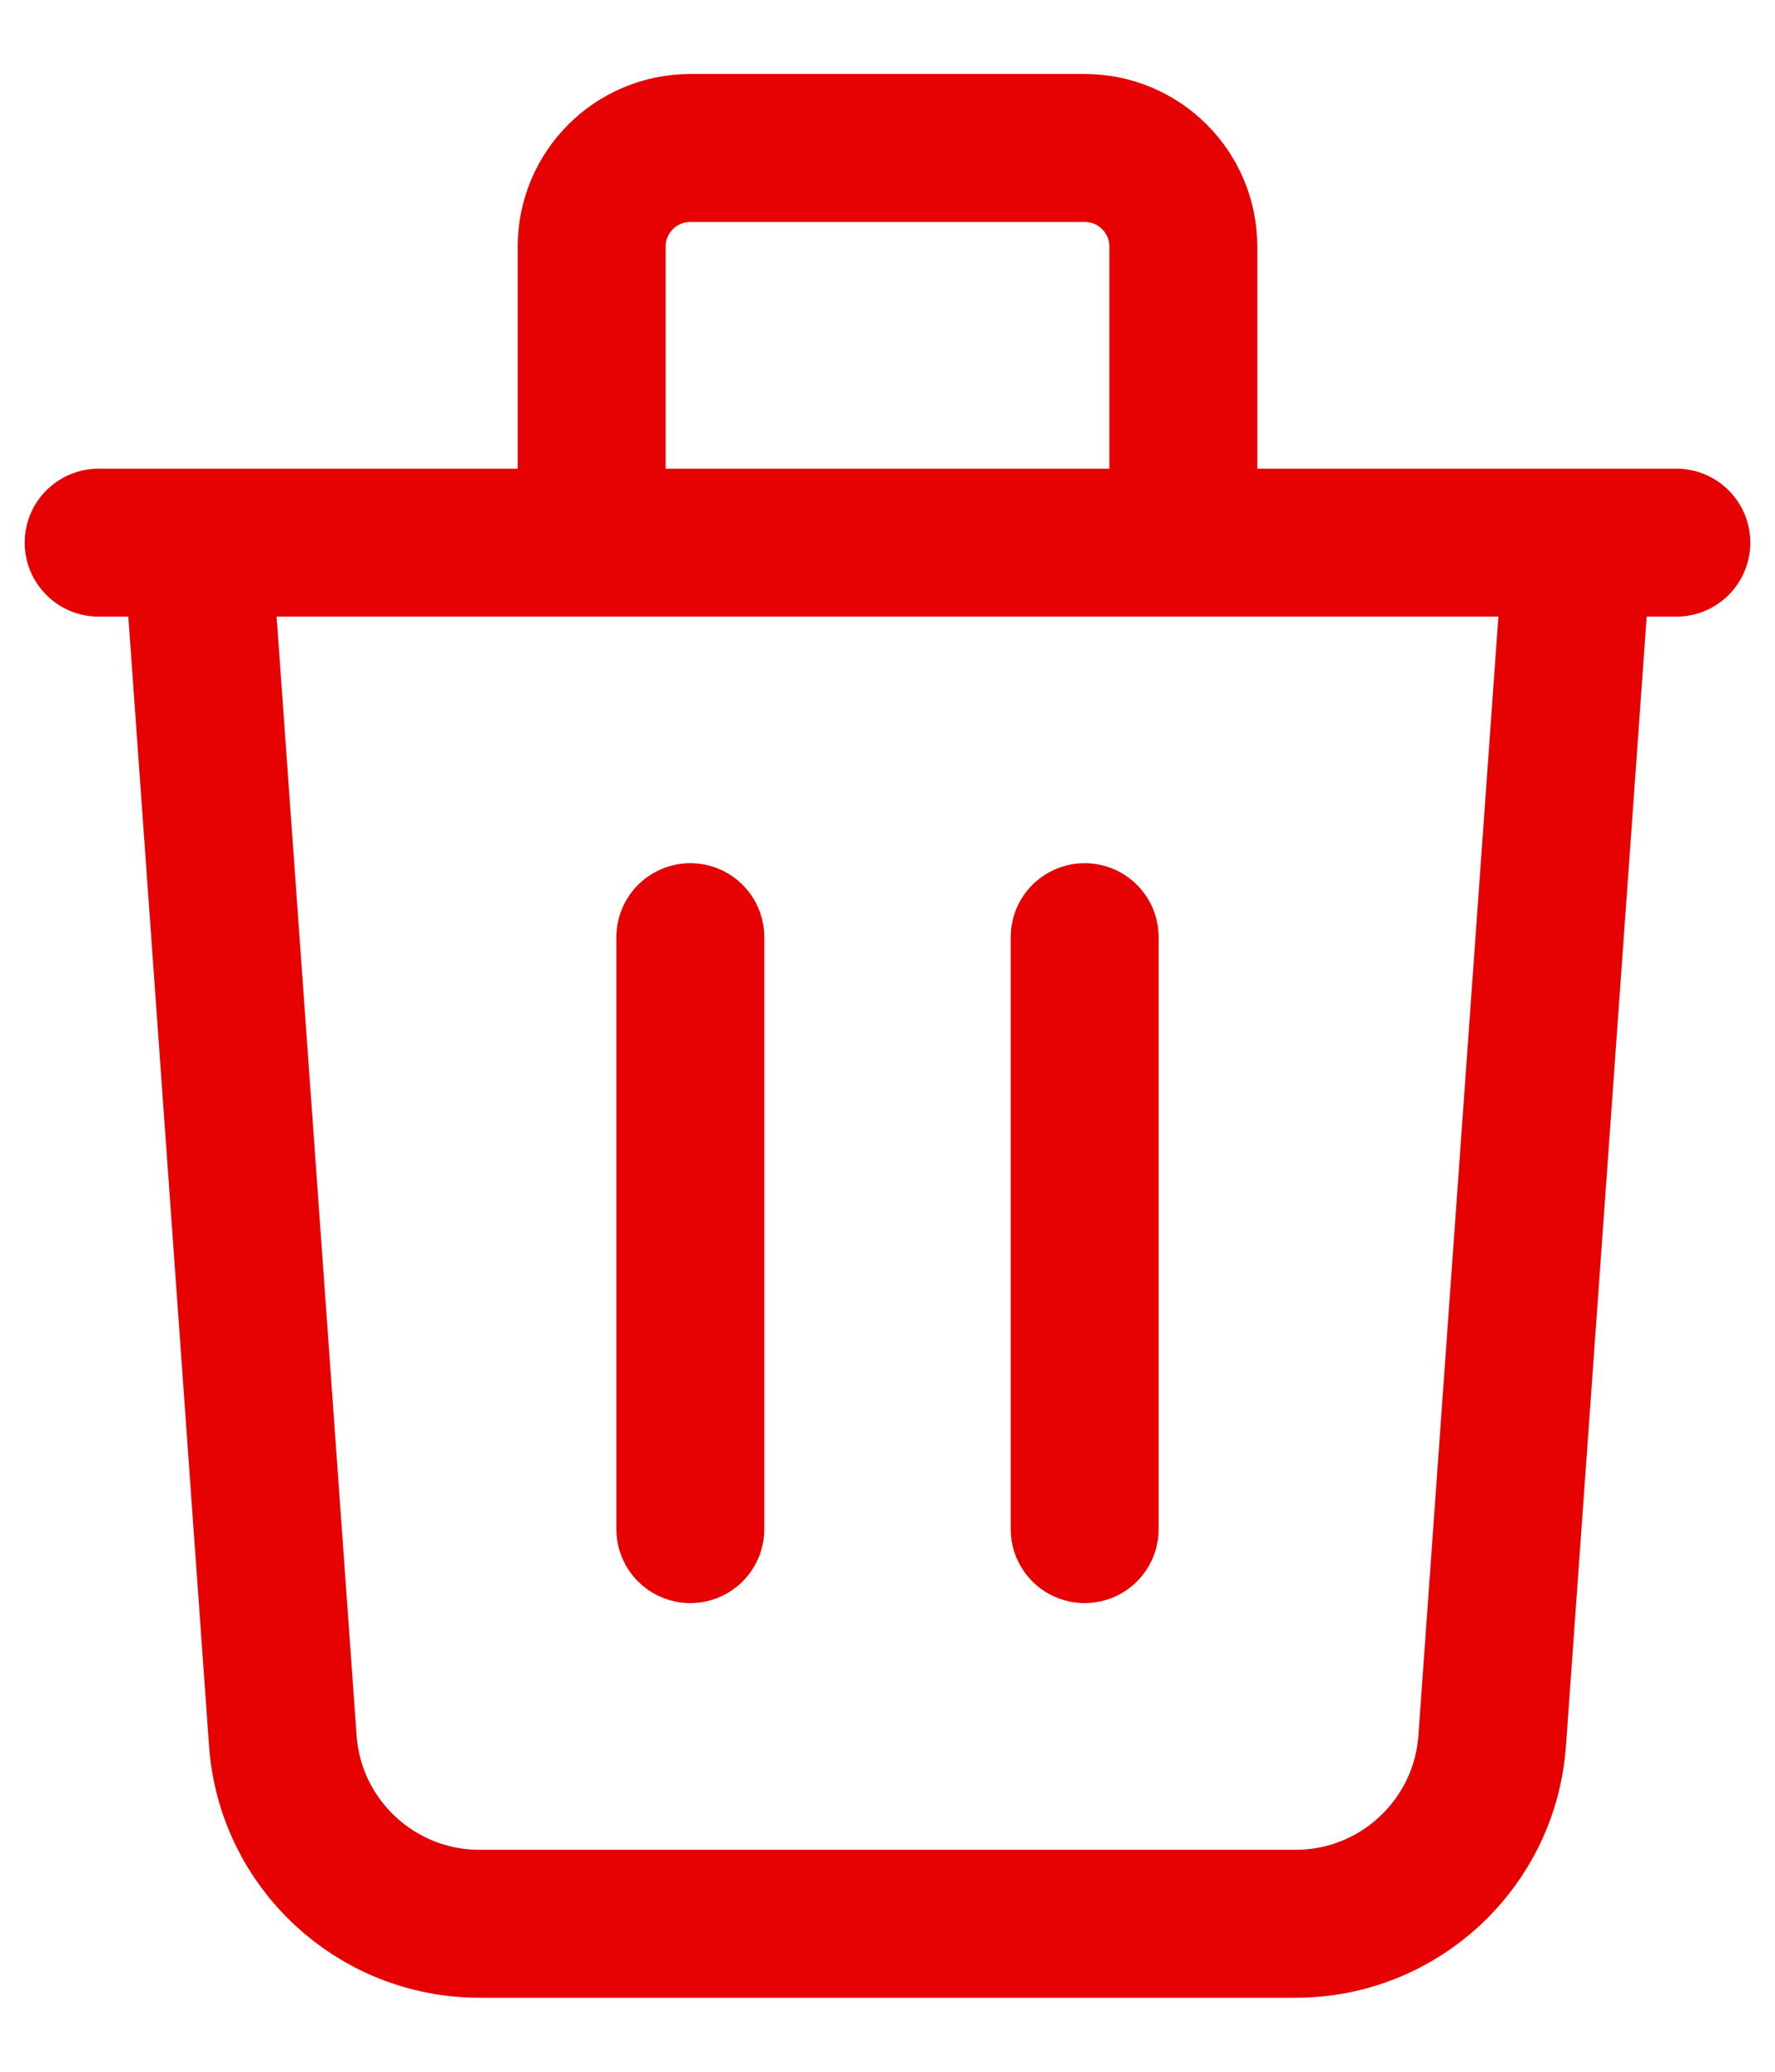 <svg width="12" height="14" viewBox="0 0 12 14" fill="none" xmlns="http://www.w3.org/2000/svg">
<path d="M10.667 3.667L10.088 11.762C10.039 12.459 9.458 13 8.759 13H3.242C2.542 13 1.961 12.459 1.912 11.762L1.333 3.667M4.667 6.333V10.333M7.333 6.333V10.333M8 3.667V1.667C8 1.298 7.702 1 7.333 1H4.667C4.299 1 4 1.298 4 1.667V3.667M0.667 3.667H11.333" stroke="#E60202" stroke-linecap="round" stroke-linejoin="round"/>
</svg>
